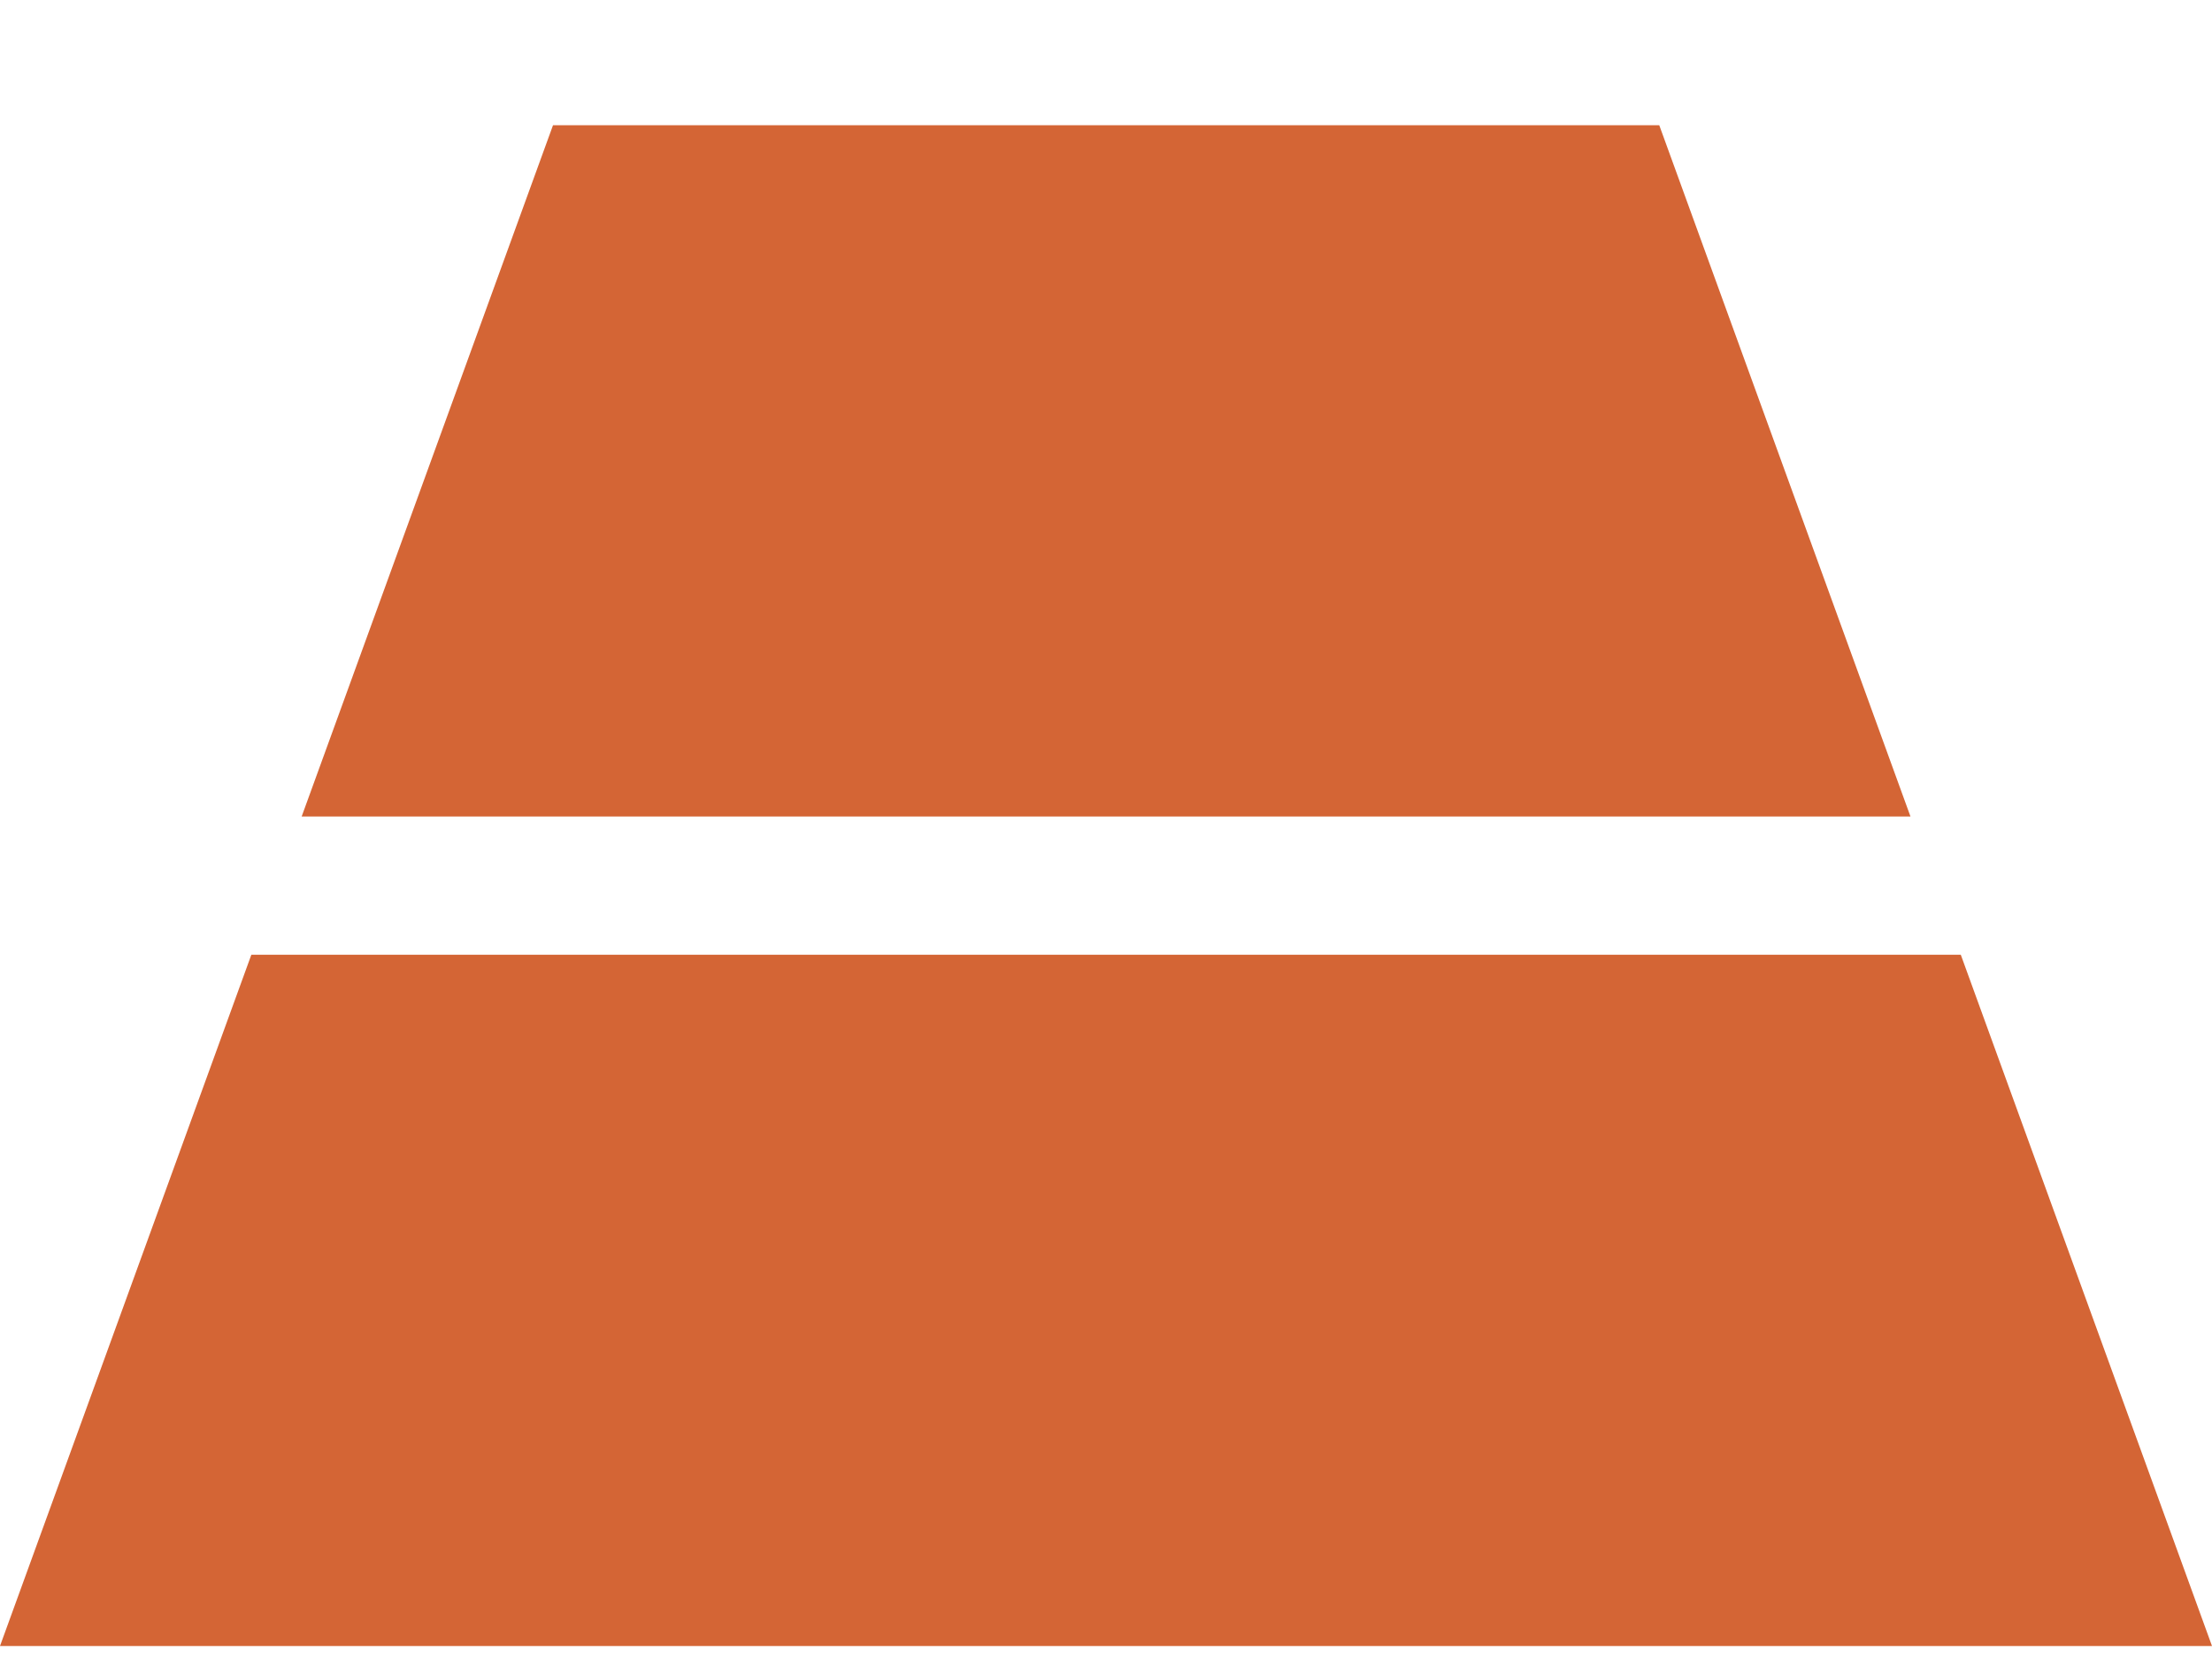 <?xml version="1.0" encoding="UTF-8"?>
<svg width="16px" height="12px" viewBox="0 0 16 12" version="1.1" xmlns="http://www.w3.org/2000/svg" xmlns:xlink="http://www.w3.org/1999/xlink">
    <!-- Generator: Sketch 56.3 (81716) - https://sketch.com -->
    <title>icons/surface-clay</title>
    <desc>Created with Sketch.</desc>
    <g id="Desktop" stroke="none" stroke-width="1" fill="none" fill-rule="evenodd">
        <g id="ITF-UK-TOUR-LANDING-DESKTOP" transform="translate(-1297, -2198)" fill="#D46535">
            <g id="Latest-tournaments-desktop-pager-1" transform="translate(-1, 1543)">
                <g id="Table-Copy-7" transform="translate(736, 486)">
                    <g id="Tournament-table---Normal" transform="translate(284, 0)">
                        <g id="Table-row-Copy" transform="translate(0, 128)">
                            <g id="Group-8" transform="translate(223, 0)">
                                <g id="icons/surface-clay-perspective" transform="translate(51, 35.906)">
                                    <path d="M17.819,11 L6.182,11 L8,6 L16.002,6 L17.819,11 Z M18.183,12 L20,17 L4,17 L5.818,12 L18.183,12 Z" id="Combined-Shape"></path>
                                </g>
                            </g>
                        </g>
                    </g>
                </g>
            </g>
        </g>
    </g>
</svg>